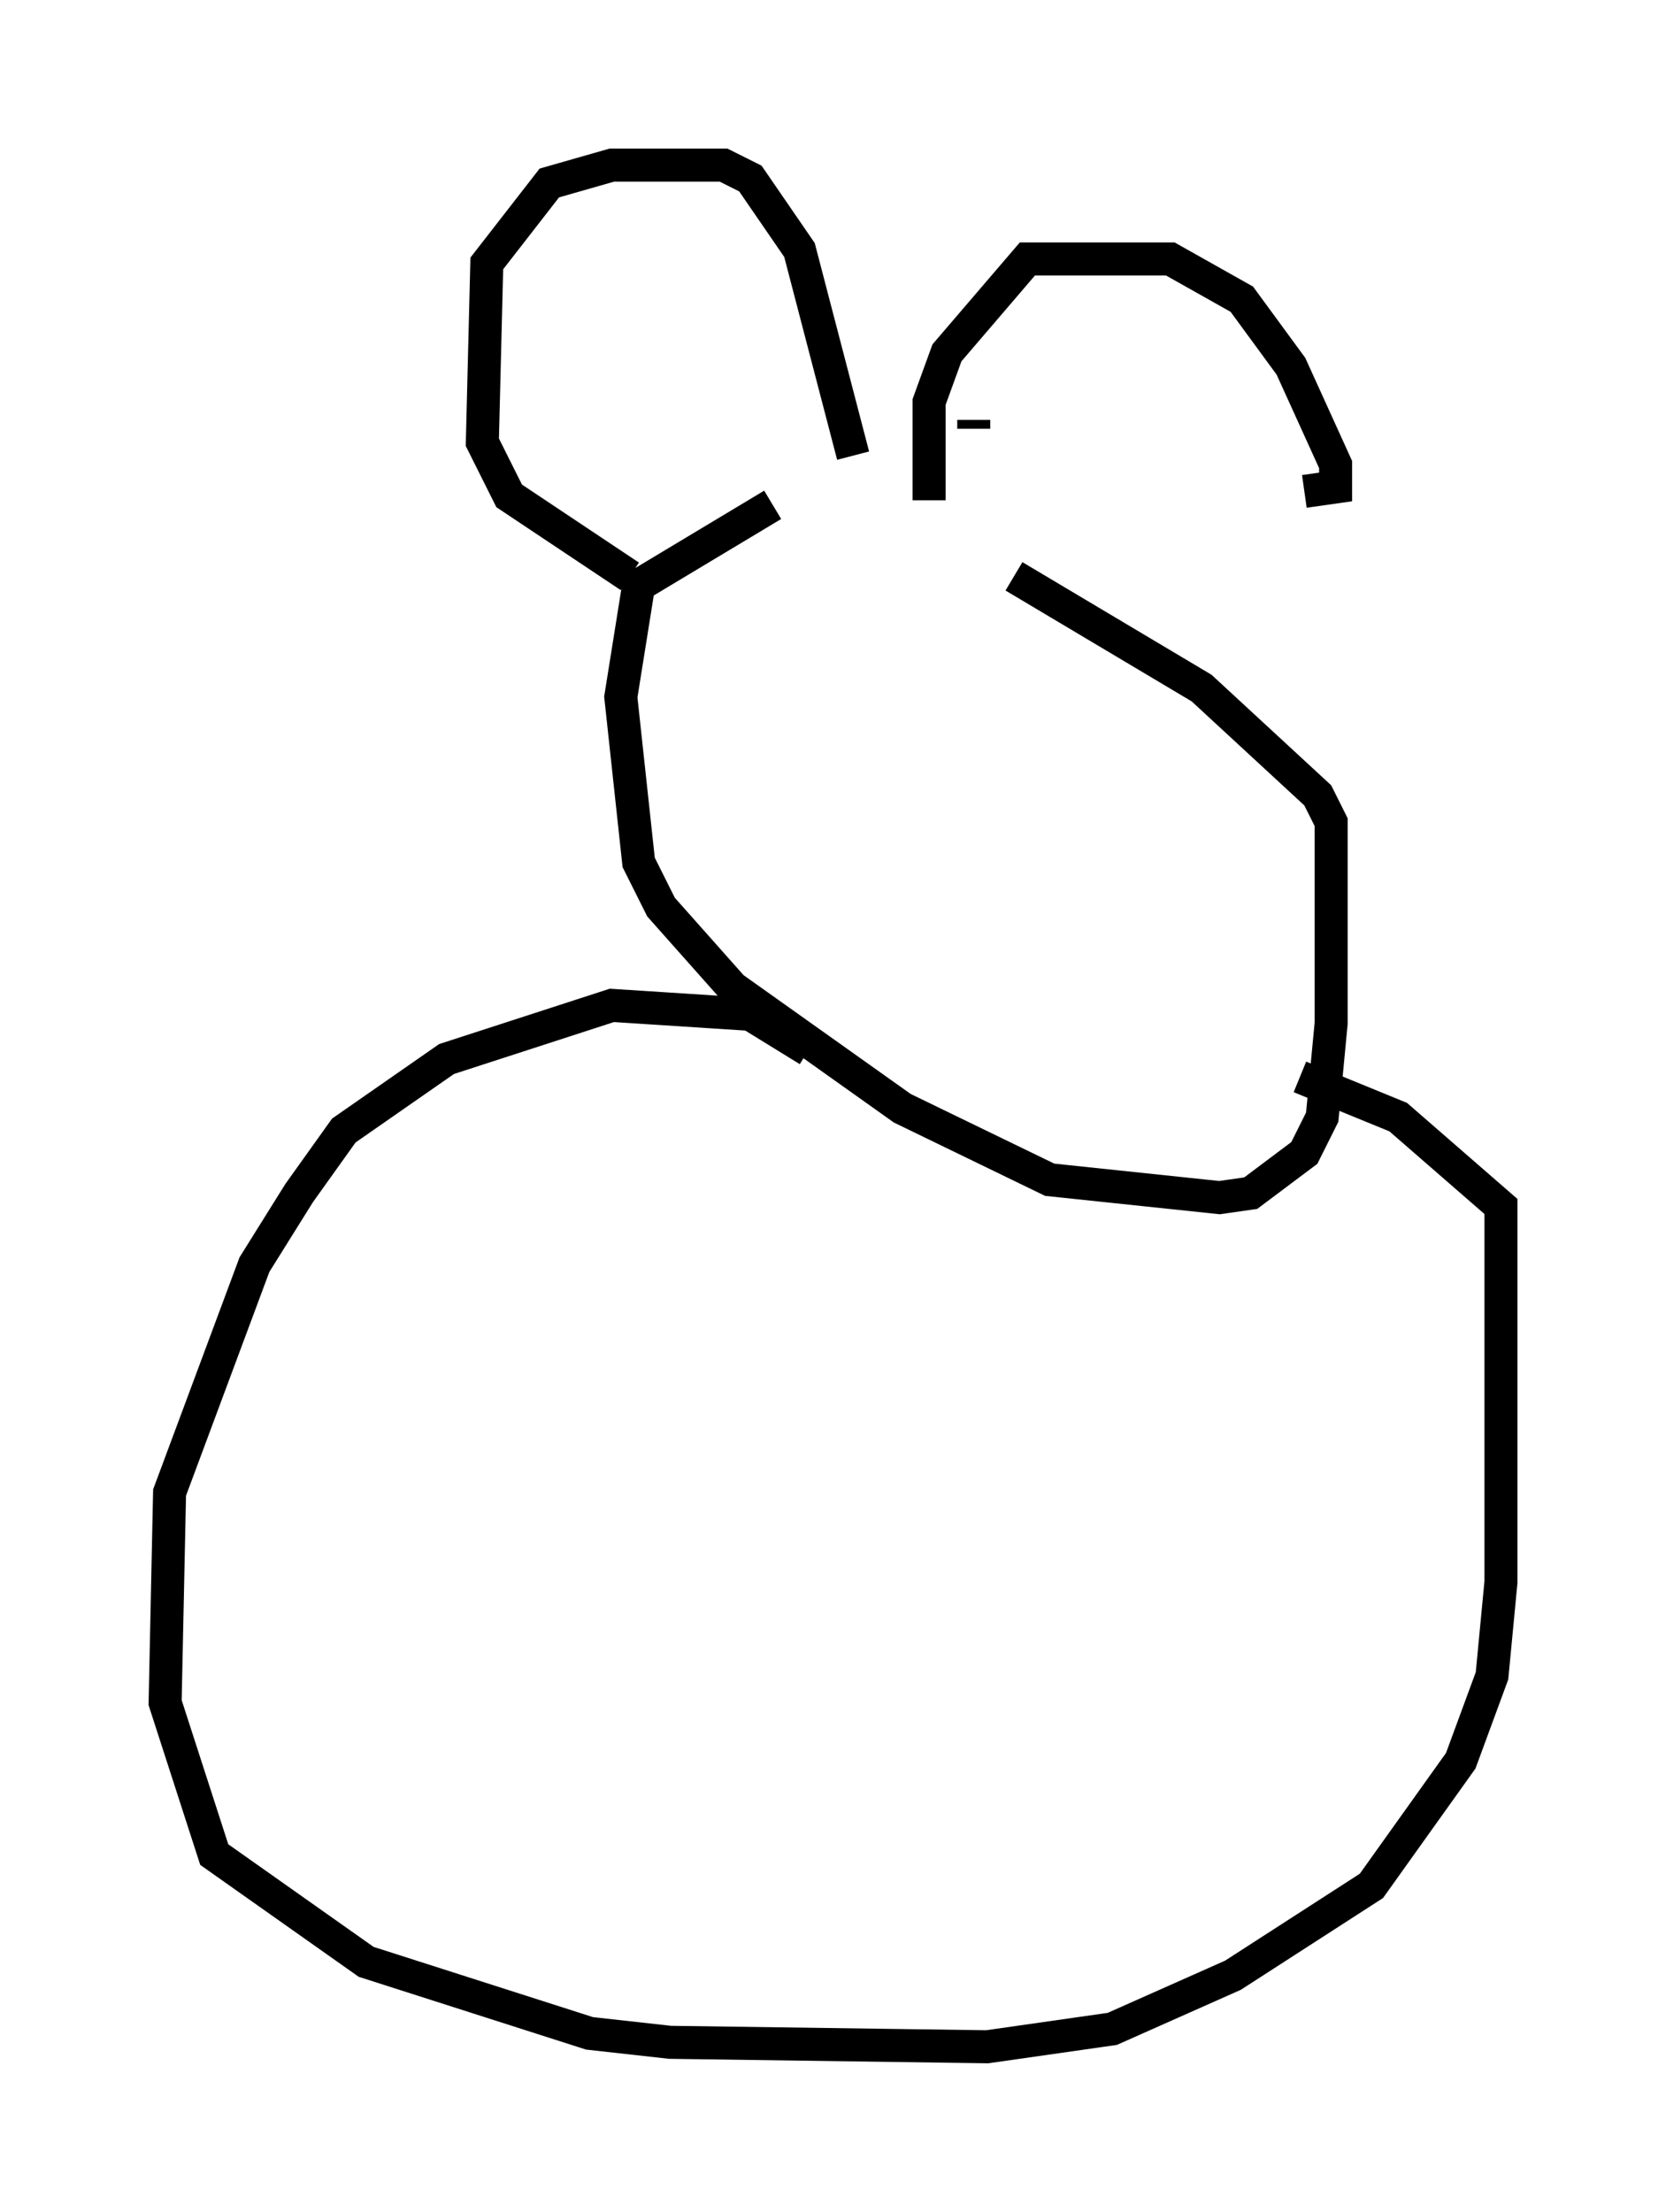 <?xml version="1.0" encoding="utf-8" ?>
<svg baseProfile="full" height="66.968" version="1.1" width="50.46" xmlns="http://www.w3.org/2000/svg" xmlns:ev="http://www.w3.org/2001/xml-events" xmlns:xlink="http://www.w3.org/1999/xlink"><defs /><rect fill="white" height="66.968" width="50.46" x="0" y="0" /><path d="M28.139, 15.013 m-4.736, 0.271 l-4.059, 2.436 -0.541, 3.383 l0.541, 5.007 0.677, 1.353 l2.165, 2.436 5.142, 3.654 l4.465, 2.165 5.142, 0.541 l0.947, -0.135 1.624, -1.218 l0.541, -1.083 0.271, -2.842 l0.0, -6.089 -0.406, -0.812 l-3.518, -3.248 -5.683, -3.383 m-6.225, 14.344 l-1.759, -1.083 -4.195, -0.271 l-5.007, 1.624 -3.112, 2.165 l-1.353, 1.894 -1.353, 2.165 l-2.571, 6.901 -0.135, 6.36 l1.488, 4.601 4.601, 3.248 l6.766, 2.165 2.436, 0.271 l9.607, 0.135 3.789, -0.541 l3.654, -1.624 4.195, -2.706 l2.706, -3.789 0.947, -2.571 l0.271, -2.842 0.0, -11.367 l-3.112, -2.706 -2.977, -1.218 m-20.297, -15.155 l-3.654, -2.436 -0.812, -1.624 l0.135, -5.413 1.894, -2.436 l1.894, -0.541 3.383, 0.0 l0.812, 0.406 1.488, 2.165 l1.624, 6.225 m3.654, -0.812 l0.0, -0.271 m-1.353, 2.436 l0.0, -2.977 0.541, -1.488 l2.436, -2.842 4.33, 0.0 l2.165, 1.218 1.488, 2.03 l1.353, 2.977 0.0, 0.677 l-0.947, 0.135 " fill="none" stroke="black" stroke-width="1" /></svg>